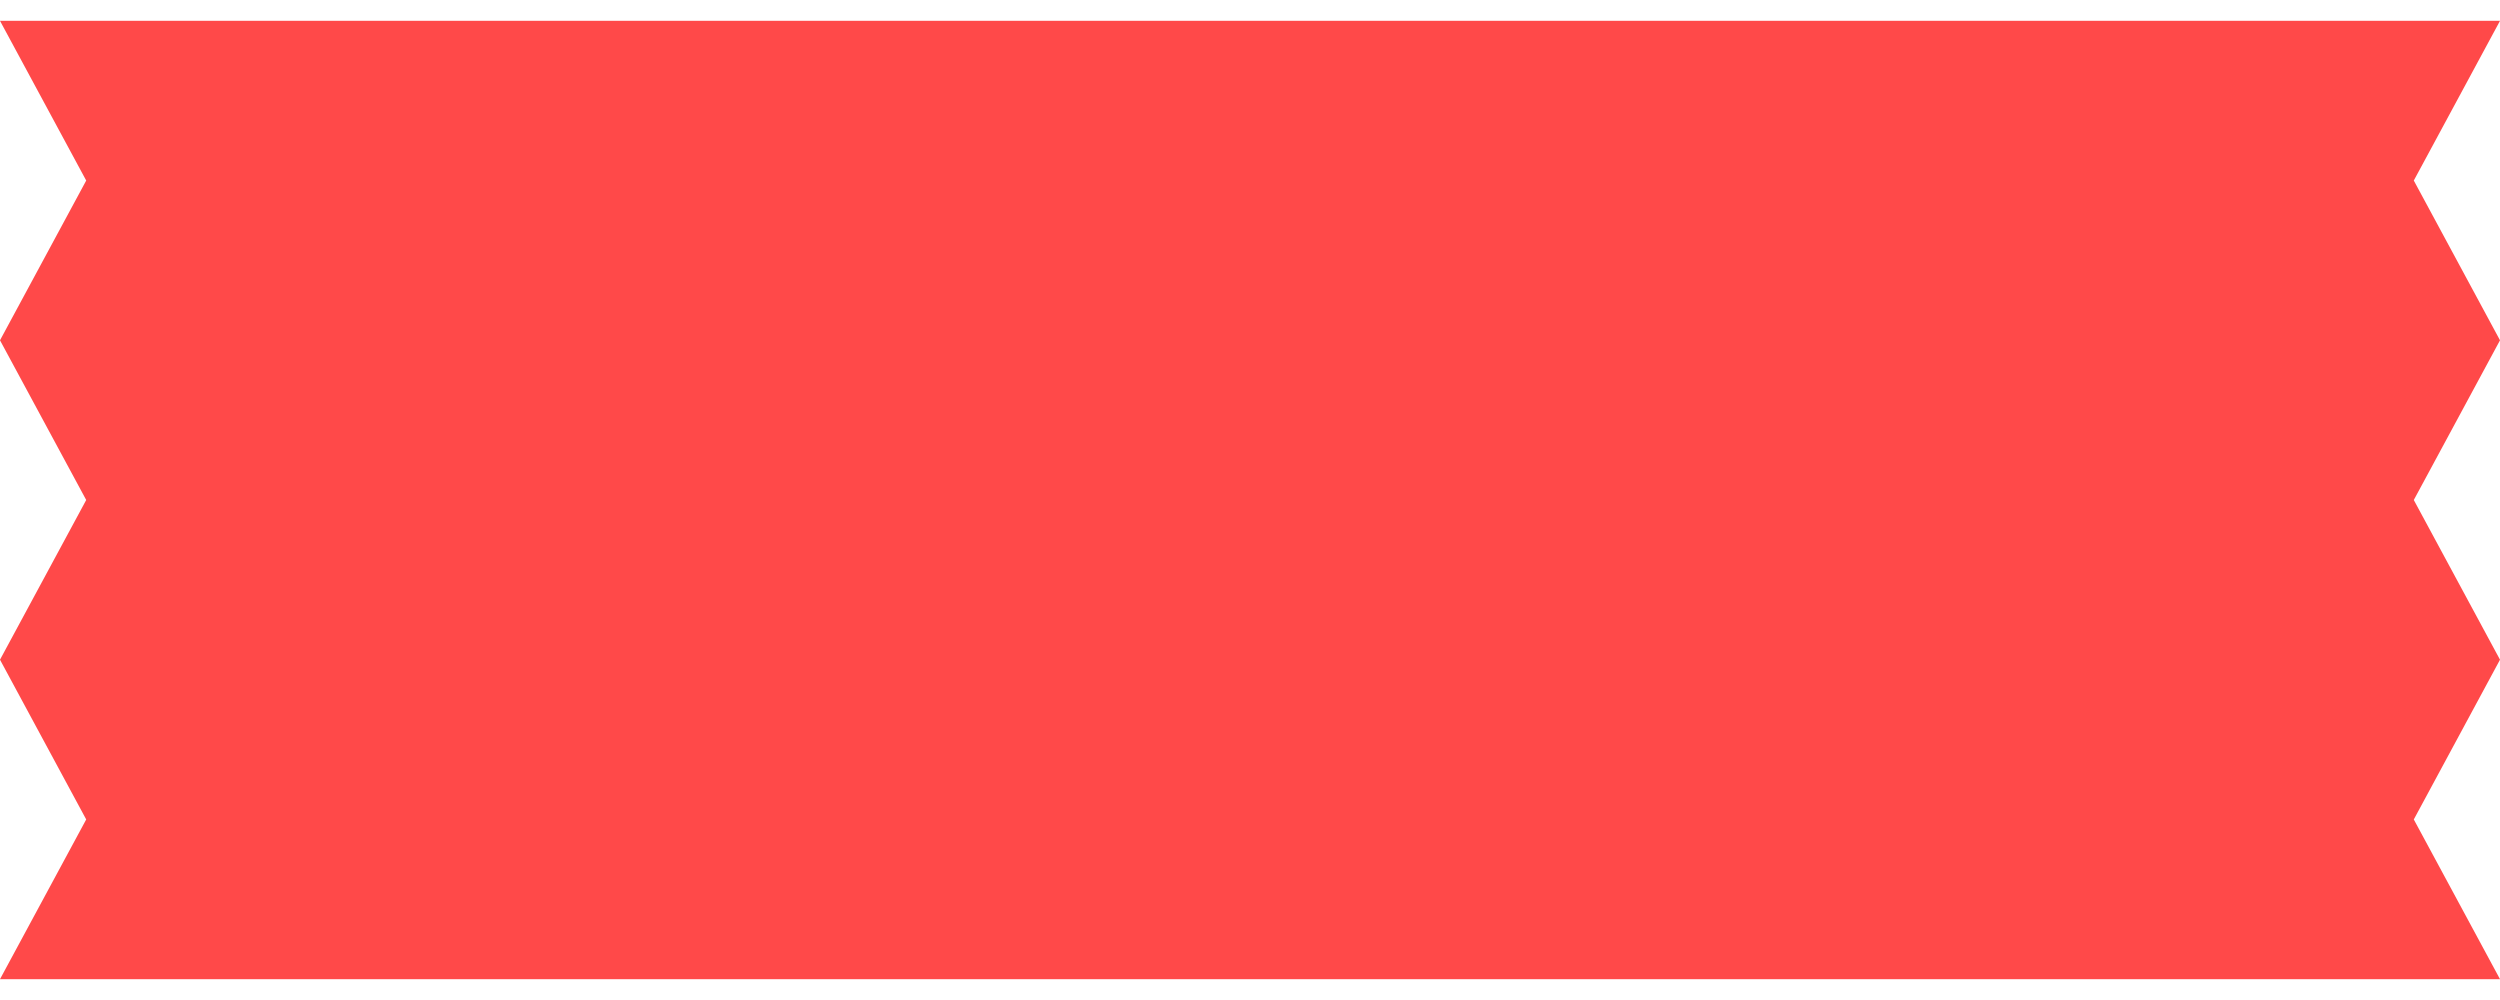<?xml version="1.0" encoding="UTF-8"?>
<svg width="60px" height="24px" viewBox="0 0 60 24" version="1.1" xmlns="http://www.w3.org/2000/svg" xmlns:xlink="http://www.w3.org/1999/xlink">
    <!-- Generator: Sketch 48.2 (47327) - http://www.bohemiancoding.com/sketch -->
    <title>优惠券bg</title>
    <desc>Created with Sketch.</desc>
    <defs></defs>
    <g id="2商品详情页-商品" stroke="none" stroke-width="1" fill="none" fill-rule="evenodd" transform="translate(-60, -661)">
        <g id="Group-7-Copy" transform="translate(0, 647)" fill="#FF4949">
            <g id="优惠券" transform="translate(60, 14.5)">
                <path d="M60,23 L0,23 L2.069,19.167 L0,15.333 L2.069,11.5 L0,7.667 L0,3.833 L0,0 L2.069,3.833 L0,7.667 L0,3.833 L0,0 L60,0 L60,3.833 L60,0 L57.931,3.833 L60,7.667 L60,3.833 L60,7.667 L57.931,11.5 L60,15.333 L57.931,19.167 L60,23 Z" id="优惠券bg"></path>
            </g>
        </g>
    </g>
</svg>